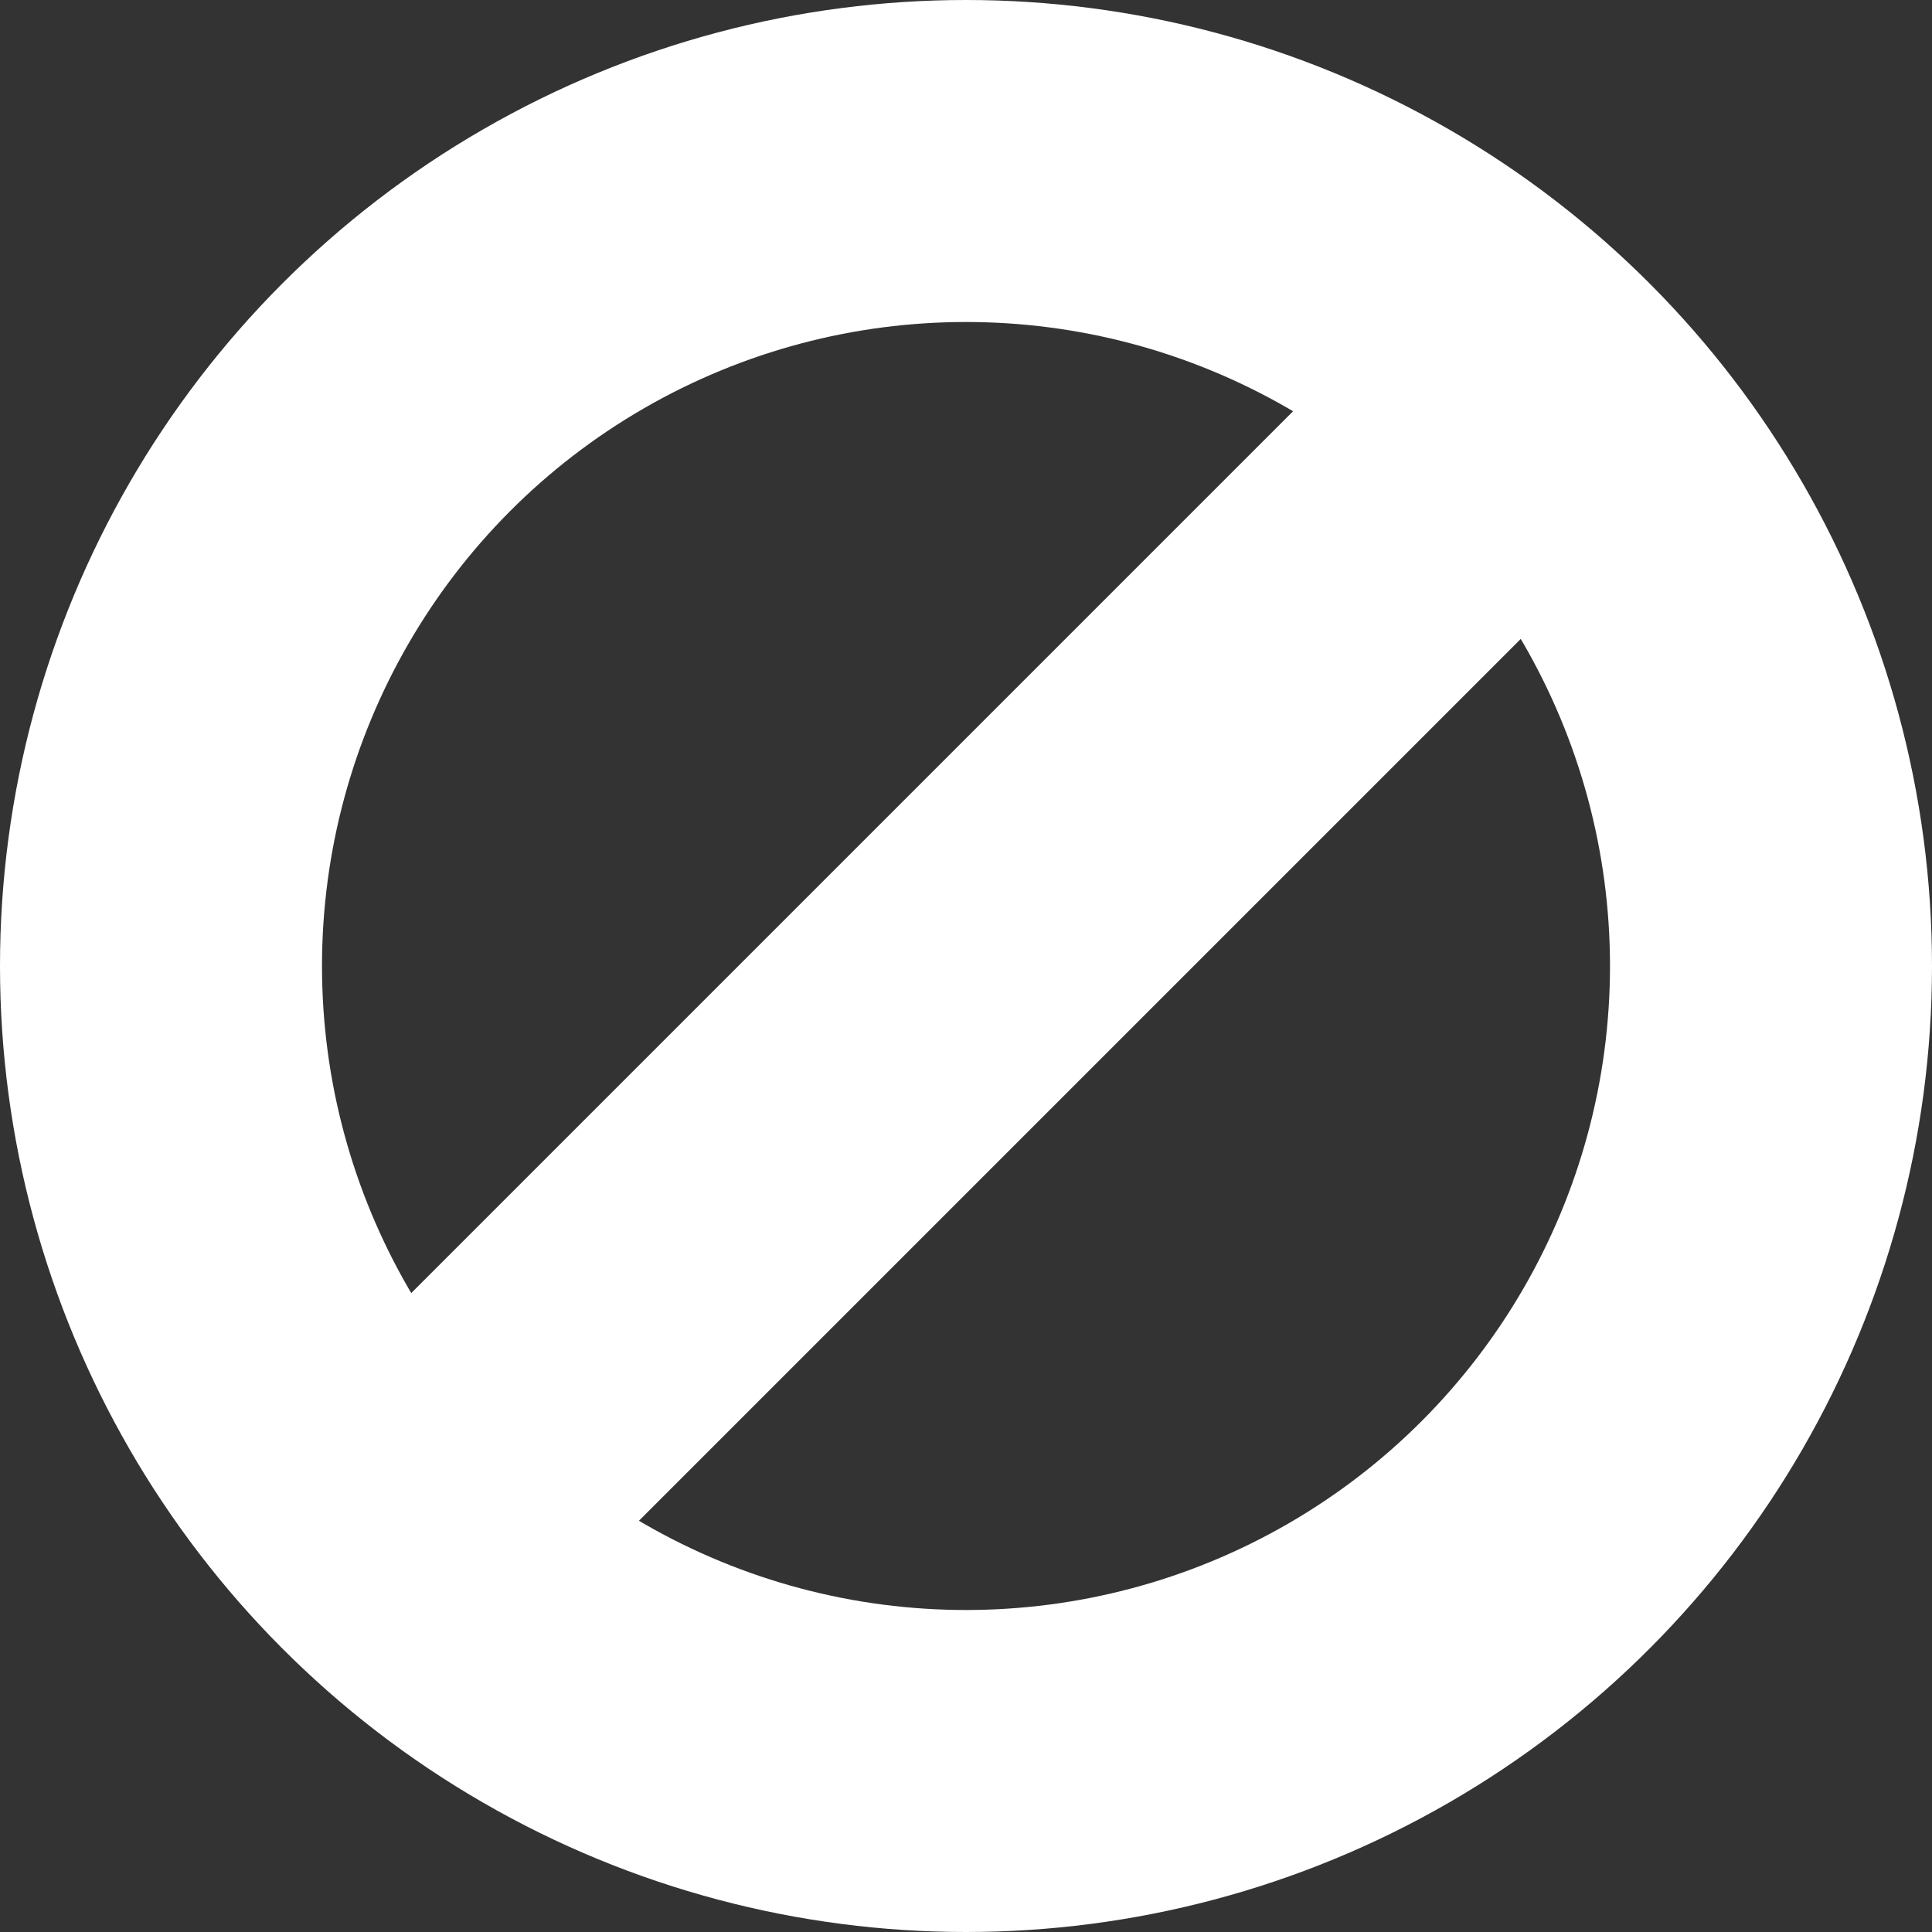 <?xml version="1.0" encoding="UTF-8"?><svg id="Camada_2" xmlns="http://www.w3.org/2000/svg" viewBox="0 0 120 120"><rect x="0" y="0" width="120" height="120" fill="#333333" stroke="none"/><defs><style>.cls-1{fill:none;stroke:#fff;stroke-miterlimit:10;stroke-width:20px;}</style></defs><g id="Camada_1-2"><circle class="cls-1" cx="60" cy="60" r="50"/><line class="cls-1" x1="24.65" y1="95.35" x2="95.35" y2="24.65"/></g></svg>